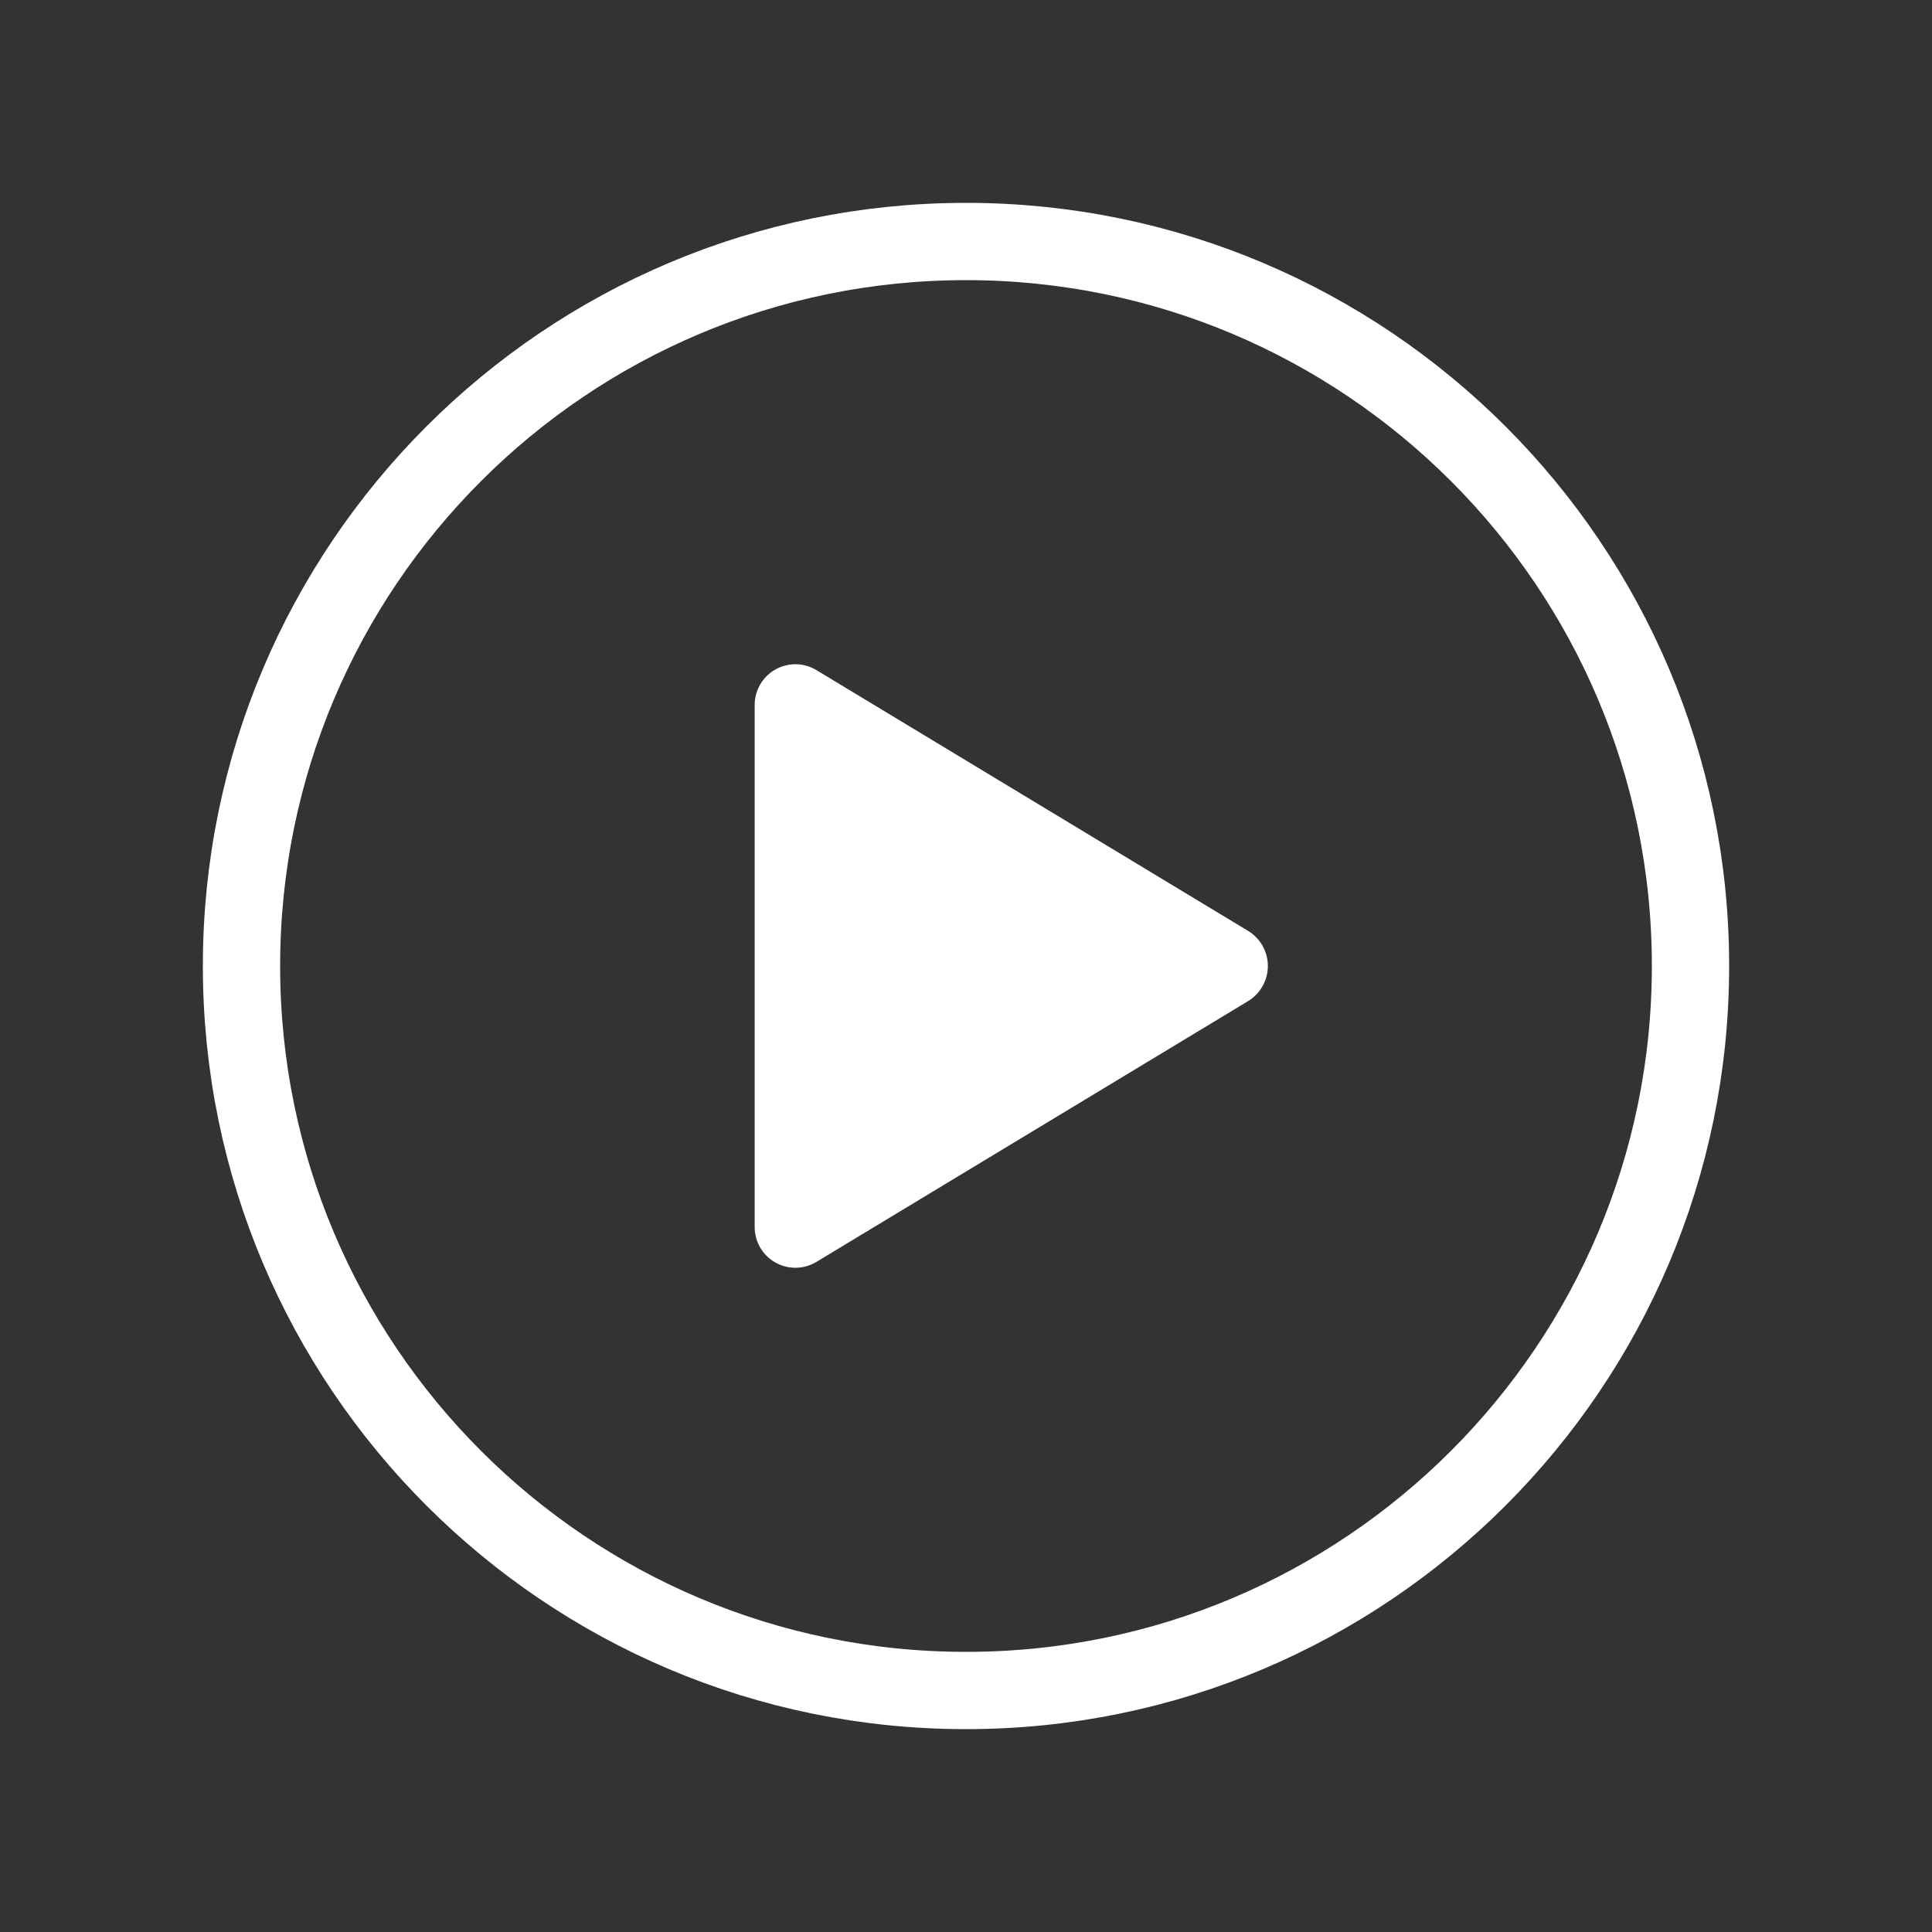 <svg width="100" height="100" viewBox="0 0 100 100" fill="none" xmlns="http://www.w3.org/2000/svg">
<rect x="0" y="0" width="100" height="100" fill="#333333" stroke="none"/>
<path d="M87.5 50C87.5 29.297 70.703 12.5 50 12.5C29.297 12.5 12.5 29.297 12.5 50C12.5 70.703 29.297 87.5 50 87.5C70.703 87.5 87.5 70.703 87.5 50Z" stroke="white" stroke-width="4" stroke-miterlimit="10"/>
<path d="M42.25 65.32L64.603 51.816C64.915 51.627 65.173 51.36 65.351 51.042C65.53 50.724 65.624 50.365 65.624 50C65.624 49.635 65.53 49.276 65.351 48.958C65.173 48.64 64.915 48.373 64.603 48.184L42.25 34.68C41.93 34.488 41.564 34.384 41.19 34.38C40.817 34.376 40.449 34.472 40.125 34.657C39.8 34.842 39.531 35.11 39.344 35.434C39.158 35.757 39.06 36.124 39.062 36.498V63.502C39.06 63.875 39.158 64.243 39.344 64.566C39.531 64.89 39.8 65.158 40.125 65.343C40.449 65.528 40.817 65.624 41.19 65.62C41.564 65.615 41.93 65.512 42.25 65.32Z" fill="white"/>
</svg>
